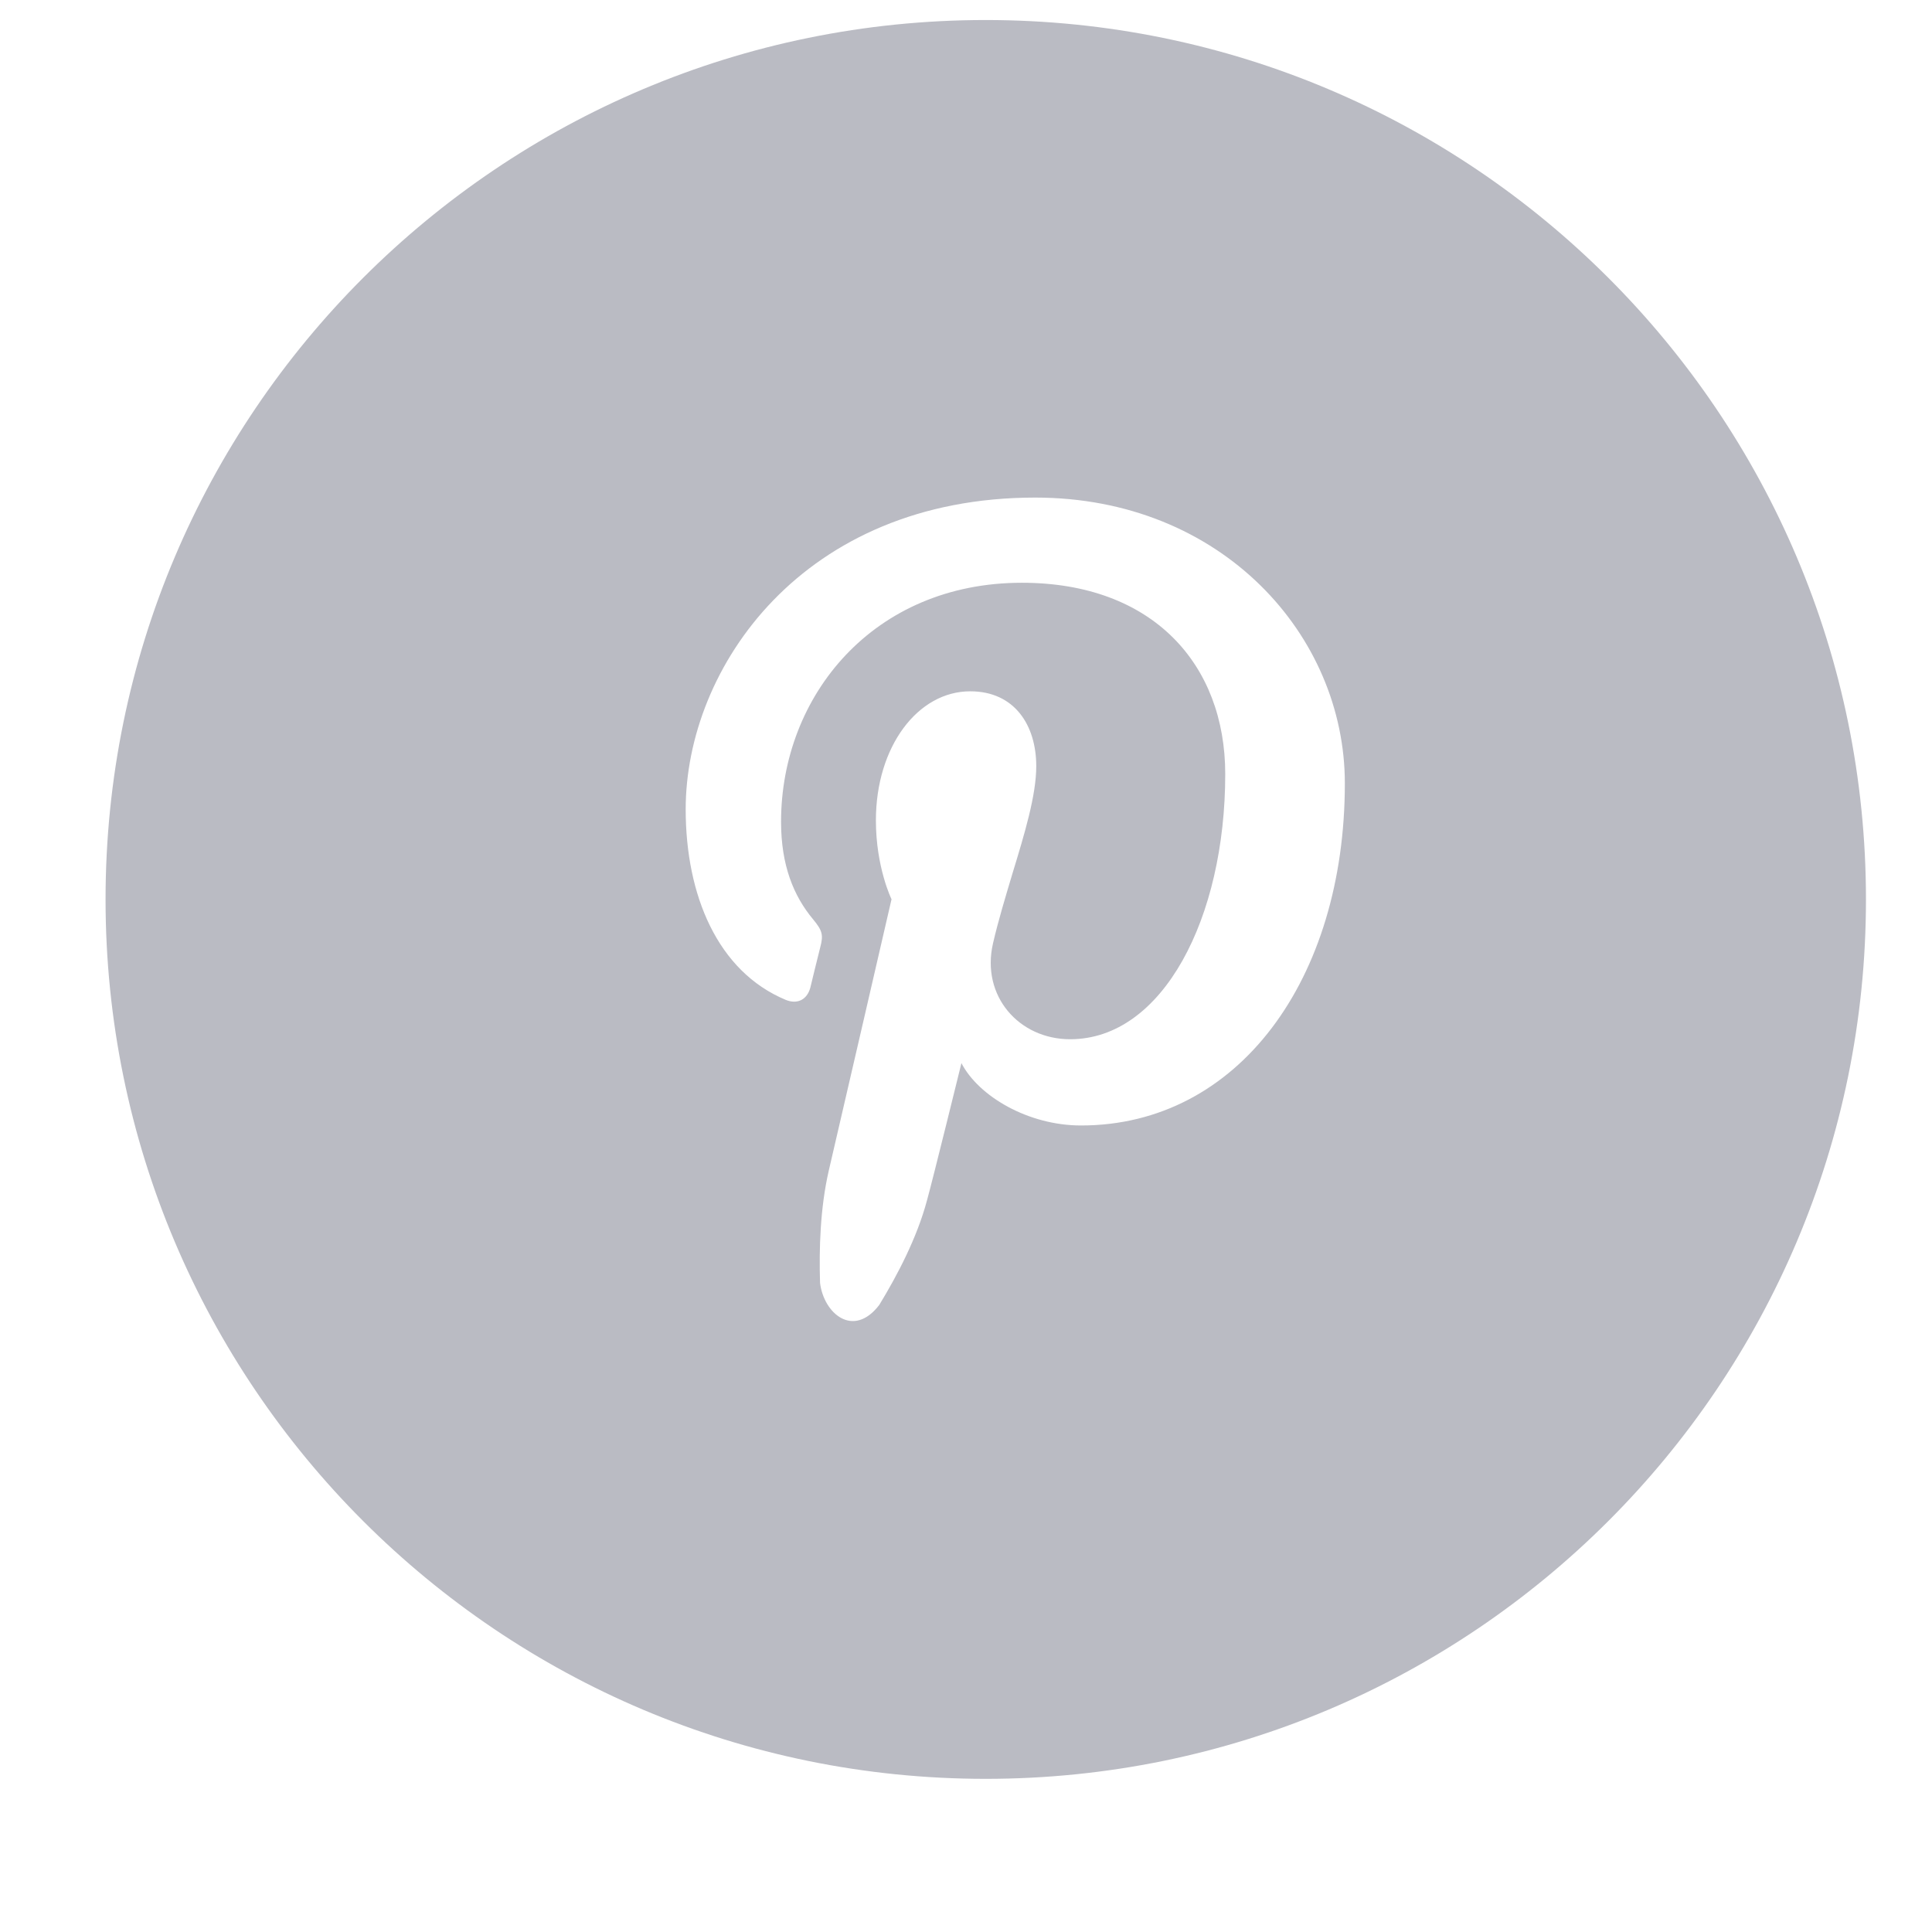 <svg width="11" height="11" viewBox="0 0 11 11" fill="none" xmlns="http://www.w3.org/2000/svg">
<path fill-rule="evenodd" clip-rule="evenodd" d="M0.601 5.121C0.601 2.356 2.845 0.114 5.612 0.114C8.38 0.114 10.624 2.356 10.624 5.121C10.624 7.886 8.38 10.128 5.612 10.128C2.845 10.128 0.601 7.886 0.601 5.121ZM5.474 6.053C5.572 6.242 5.854 6.408 6.155 6.408C7.05 6.408 7.657 5.575 7.657 4.46C7.657 3.618 6.957 2.833 5.894 2.833C4.571 2.833 3.904 3.801 3.904 4.608C3.904 5.096 4.085 5.531 4.474 5.693C4.538 5.719 4.595 5.694 4.614 5.622C4.62 5.599 4.629 5.559 4.639 5.519C4.651 5.471 4.663 5.422 4.67 5.394C4.689 5.323 4.682 5.298 4.63 5.235C4.518 5.101 4.447 4.926 4.447 4.679C4.447 3.961 4.973 3.318 5.818 3.318C6.565 3.318 6.976 3.784 6.976 4.407C6.976 5.226 6.621 5.917 6.093 5.917C5.802 5.917 5.584 5.671 5.654 5.37C5.684 5.24 5.725 5.106 5.764 4.975C5.834 4.746 5.9 4.528 5.9 4.362C5.9 4.13 5.777 3.936 5.524 3.936C5.226 3.936 4.987 4.25 4.987 4.671C4.987 4.939 5.076 5.12 5.076 5.12C5.076 5.12 4.772 6.438 4.718 6.668C4.67 6.878 4.663 7.109 4.669 7.304C4.69 7.479 4.859 7.622 5.006 7.43C5.109 7.261 5.221 7.048 5.278 6.834C5.313 6.708 5.474 6.053 5.474 6.053Z" fill="#BABBC3"/>
</svg>
